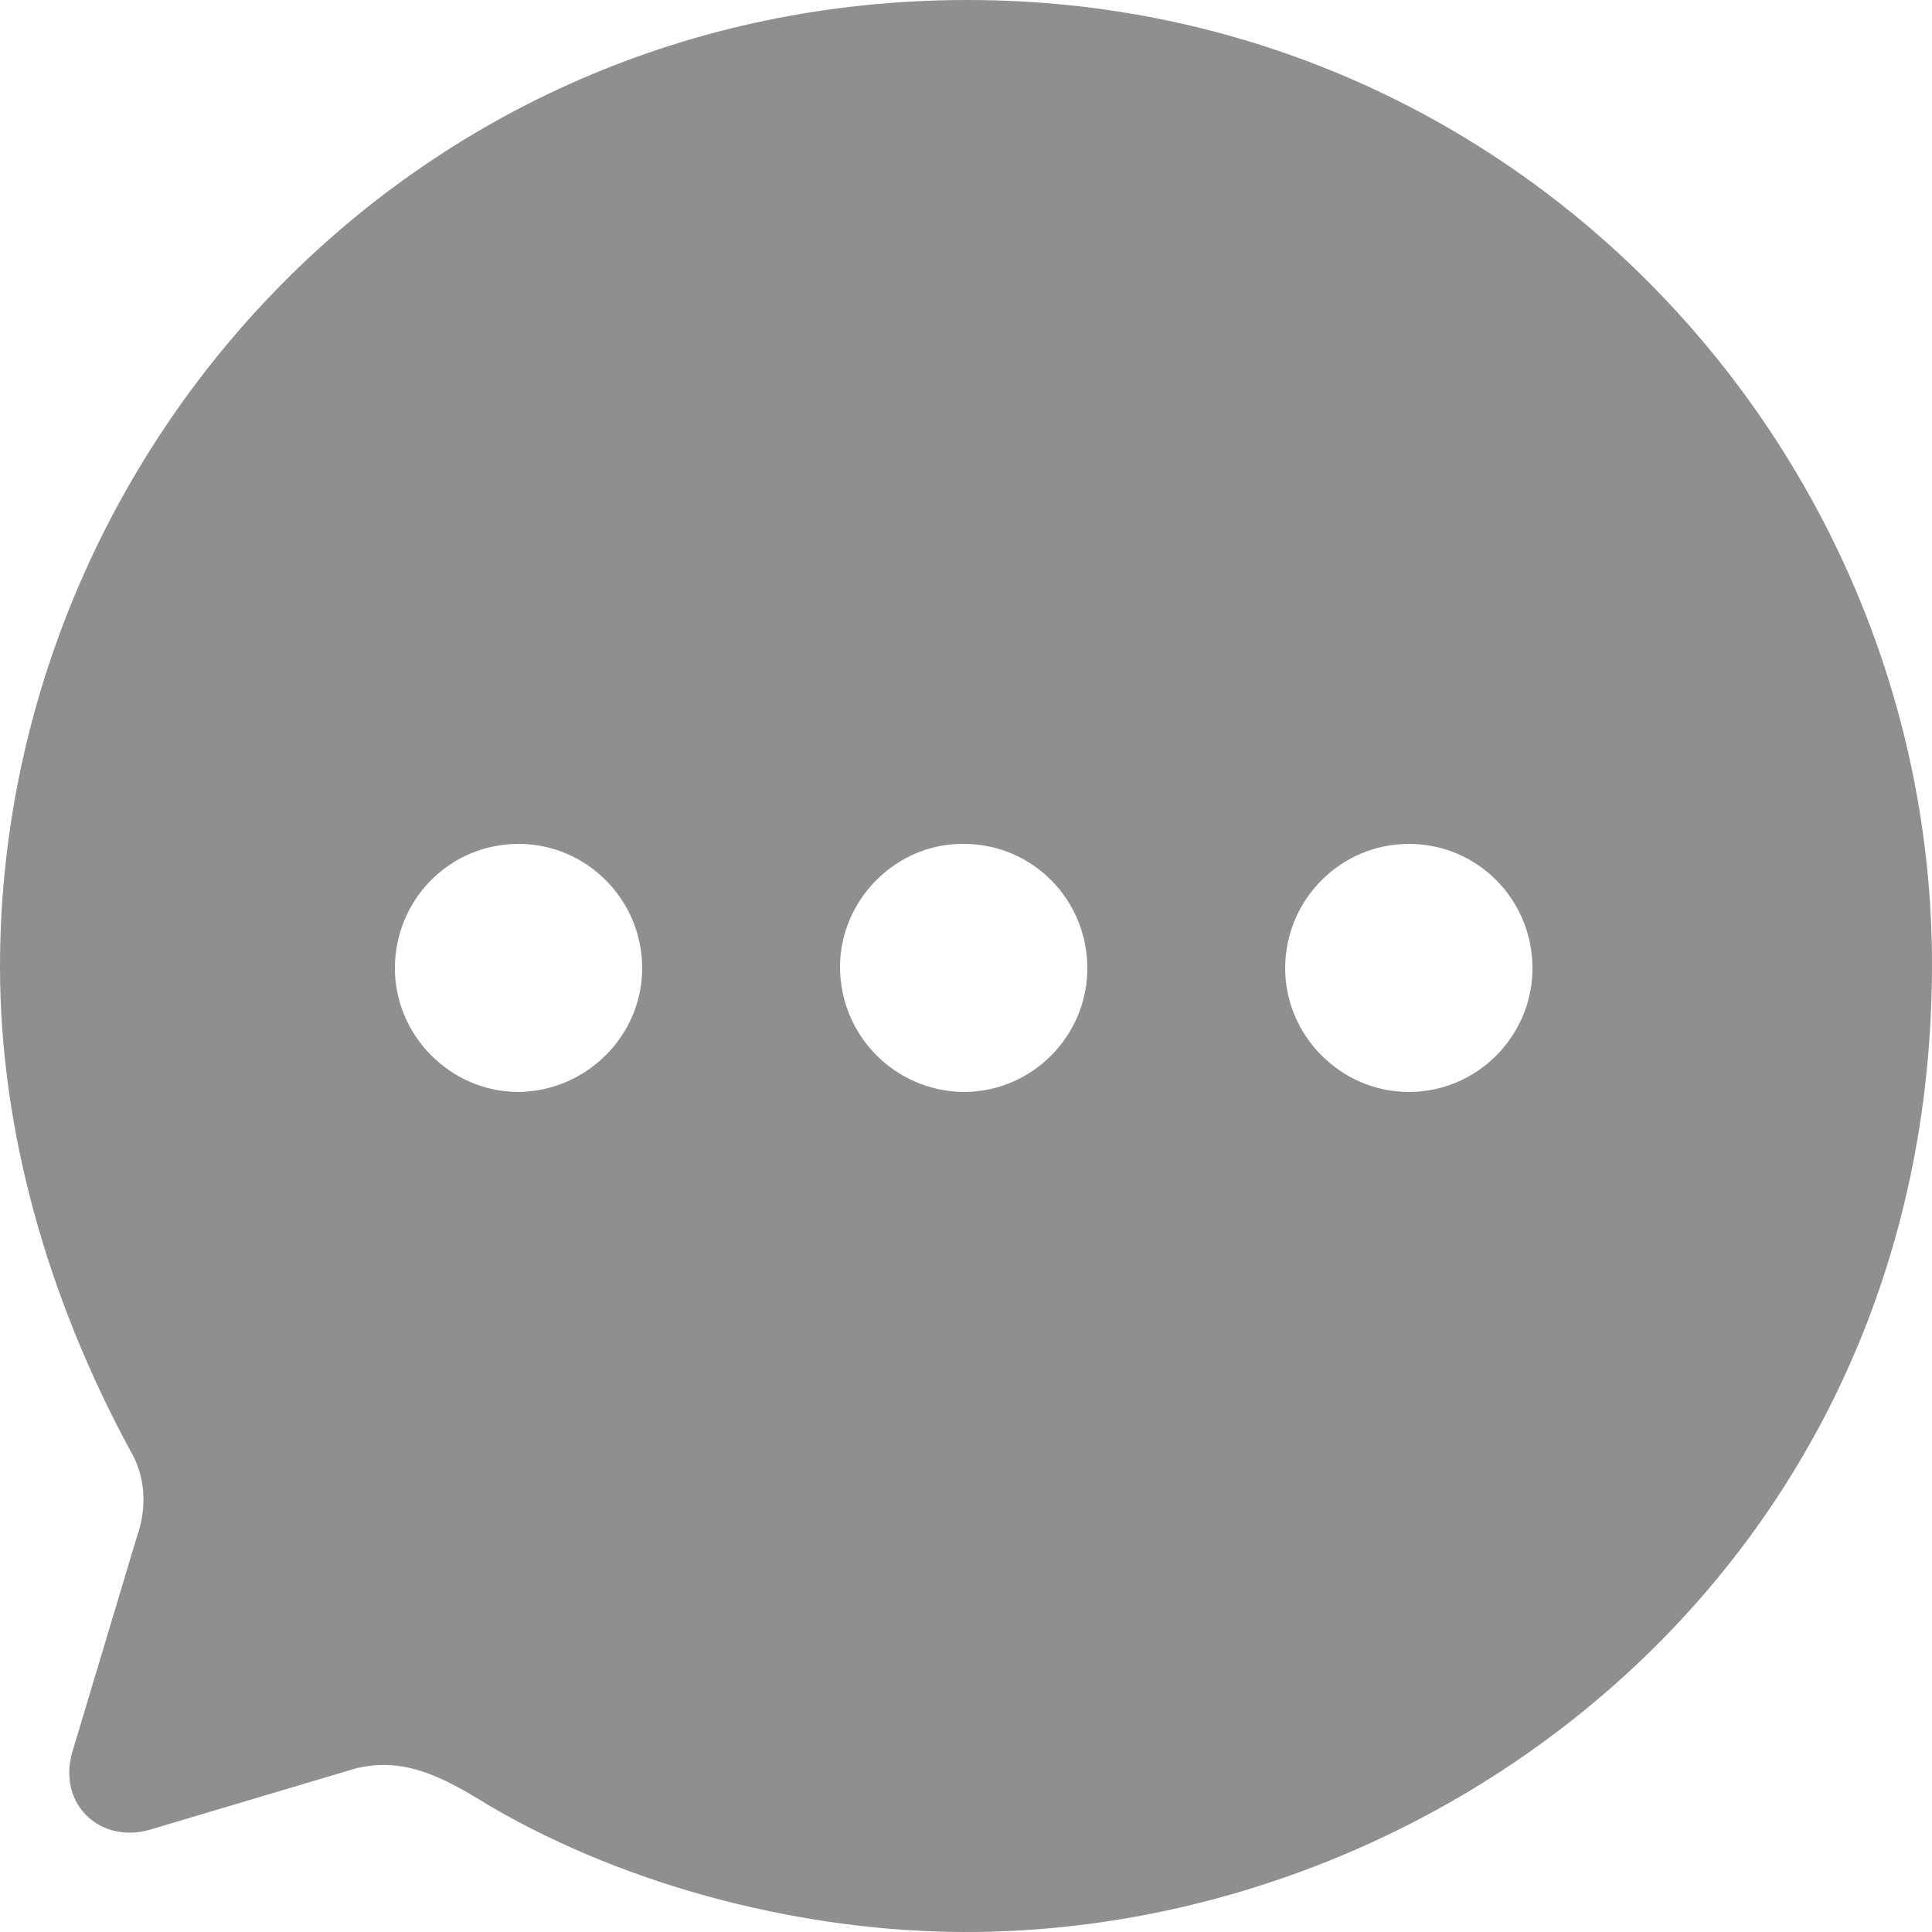 <svg width="25" height="25" viewBox="0 0 25 25" fill="none" xmlns="http://www.w3.org/2000/svg" xmlns:xlink="http://www.w3.org/1999/xlink">
	<desc>
			Created with Pixso.
	</desc>
	<defs/>
	<path id="Vector" d="M12.52 0C19.62 0 25 5.82 25 12.48C25 20.2 18.7 25 12.5 25C10.45 25 8.17 24.44 6.34 23.37C5.71 22.98 5.17 22.69 4.48 22.92L1.96 23.67C1.32 23.87 0.75 23.37 0.93 22.69L1.77 19.89C1.91 19.5 1.88 19.09 1.68 18.76C0.61 16.78 0 14.62 0 12.51C0 5.93 5.26 0 12.52 0ZM18.23 10.92C17.35 10.92 16.63 11.64 16.63 12.53C16.63 13.4 17.35 14.13 18.23 14.13C19.12 14.13 19.83 13.4 19.83 12.53C19.83 11.64 19.12 10.92 18.23 10.92ZM12.47 10.92C11.6 10.91 10.87 11.64 10.87 12.51C10.87 13.4 11.58 14.12 12.47 14.13C13.36 14.13 14.07 13.4 14.07 12.53C14.07 11.64 13.36 10.92 12.47 10.92ZM6.71 10.92C5.82 10.92 5.11 11.64 5.11 12.53C5.11 13.4 5.83 14.13 6.71 14.13C7.59 14.12 8.31 13.4 8.31 12.53C8.31 11.64 7.59 10.92 6.71 10.92Z" fill="#8F8F8F" fill-opacity="1" fill-rule="nonzero"/>
</svg>
